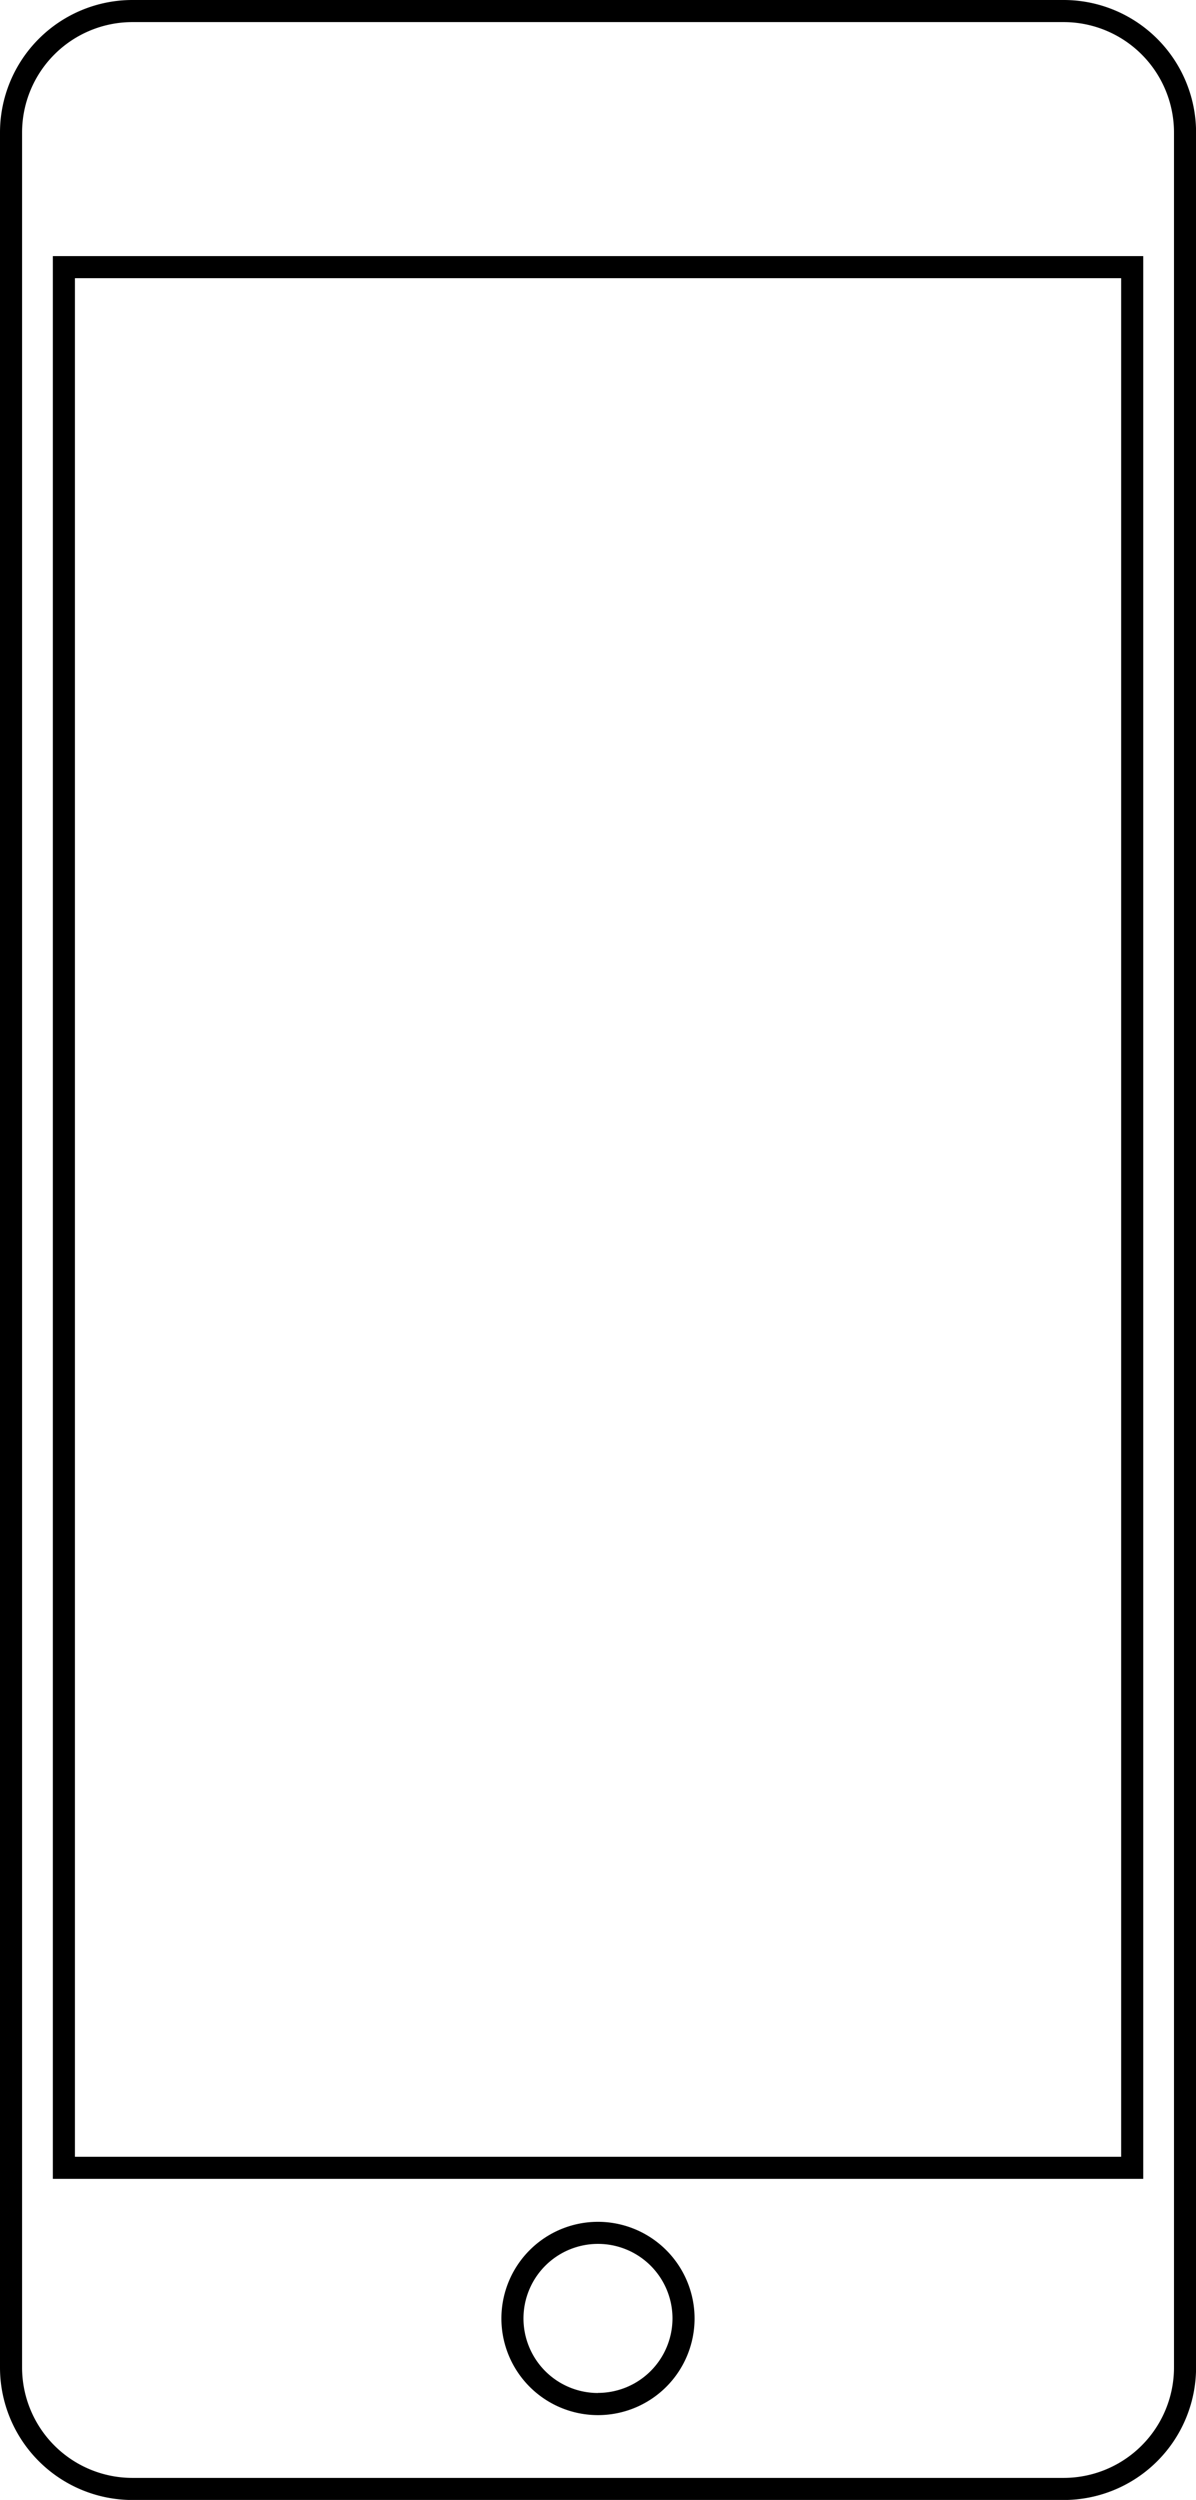 <svg xmlns="http://www.w3.org/2000/svg" viewBox="0 0 487.51 1018.28"><title>Asset 17</title><g id="Layer_2" data-name="Layer 2"><g id="Layer_1-2" data-name="Layer 1"><path d="M21.54,887.5H466V104.31H21.54Zm9-774.19H457V878.5H30.54Z"/><path d="M433.54,0H54A54,54,0,0,0,0,54V964.31a54,54,0,0,0,54,54H433.54a54,54,0,0,0,54-54V54A54,54,0,0,0,433.54,0Zm45,964.31a45,45,0,0,1-45,45H54a45,45,0,0,1-45-45V54A45,45,0,0,1,54,9H433.54a45,45,0,0,1,45,45Z"/><path d="M243.75,905a39.37,39.37,0,1,0,39.37,39.37A39.41,39.41,0,0,0,243.75,905Zm0,69.73a30.37,30.37,0,1,1,30.37-30.36A30.4,30.4,0,0,1,243.75,974.69Z"/></g></g></svg>